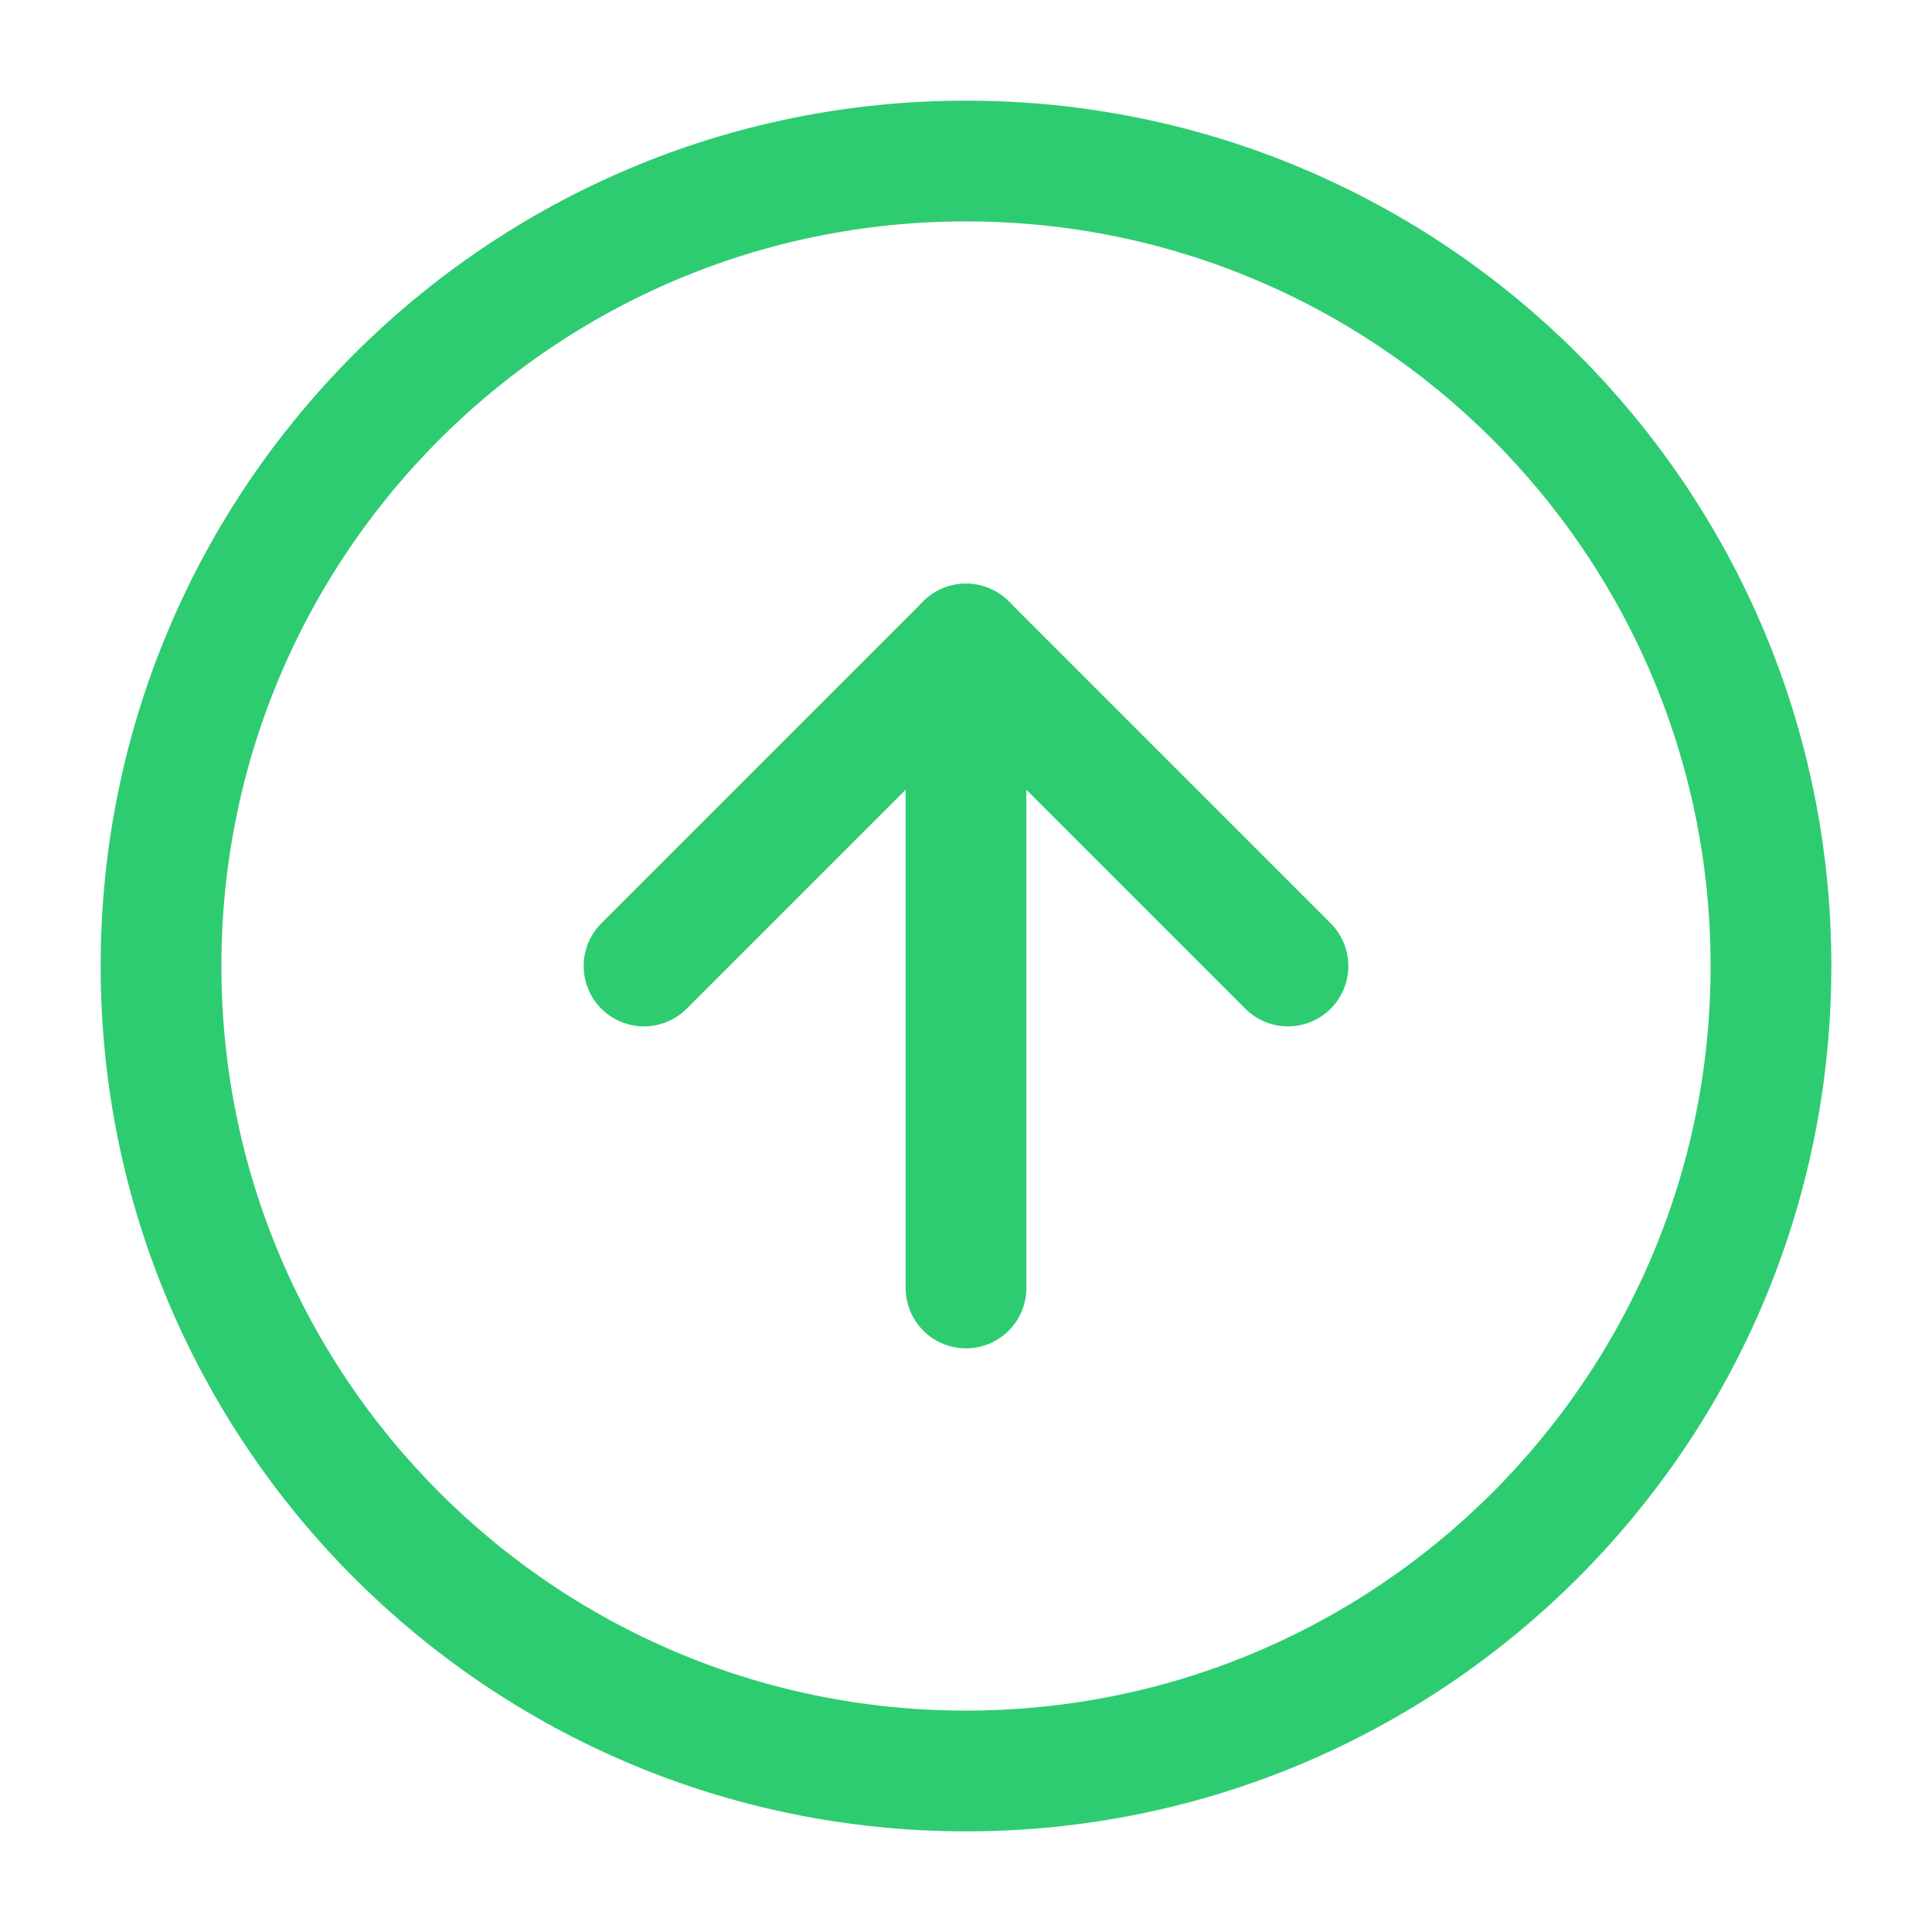 <svg width="32" height="32" viewBox="0 0 32 32" fill="none" xmlns="http://www.w3.org/2000/svg"><path d="M16 2.667C8.636 2.667 2.667 8.636 2.667 16C2.667 23.364 8.636 29.333 16 29.333C23.364 29.333 29.333 23.364 29.333 16C29.333 8.636 23.364 2.667 16 2.667Z" stroke="#2ECC71" stroke-width="2" stroke-linecap="round" stroke-linejoin="round"/><path d="M21.333 16L16 10.667L10.667 16" stroke="#2ECC71" stroke-width="2" stroke-linecap="round" stroke-linejoin="round"/><path d="M16 21.333L16 10.667" stroke="#2ECC71" stroke-width="2" stroke-linecap="round" stroke-linejoin="round"/></svg>